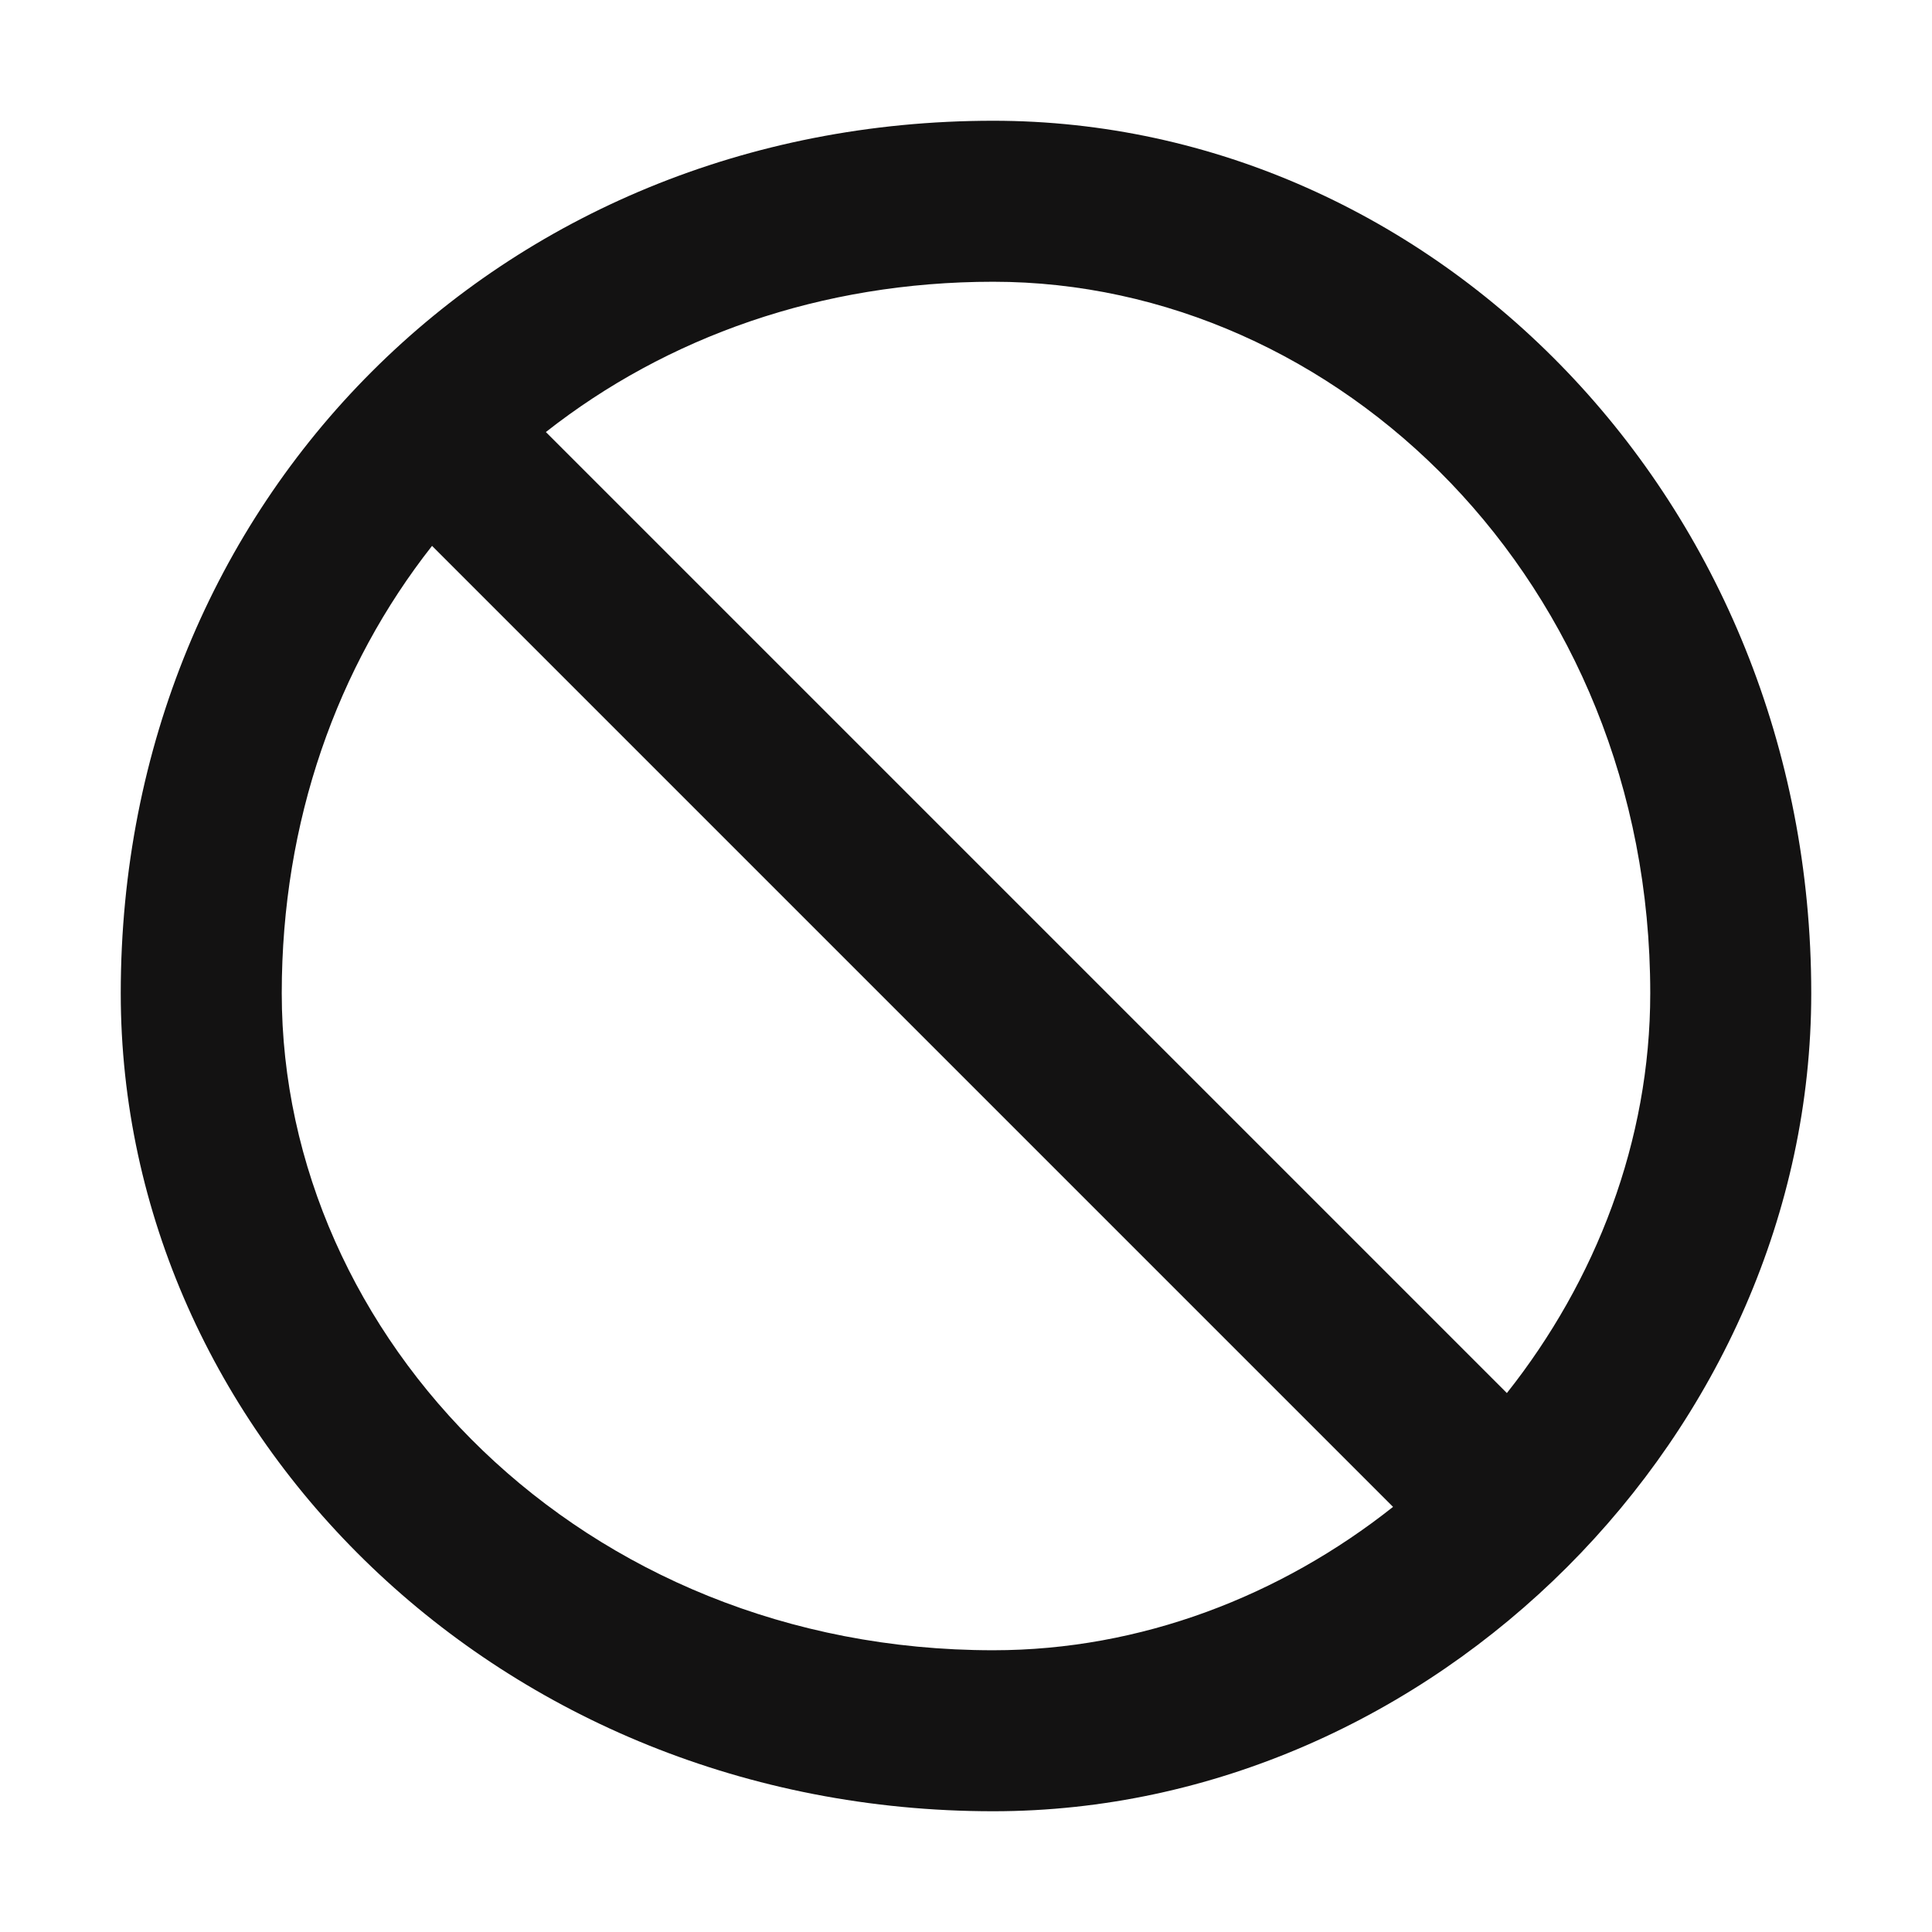 <svg width="48" height="48" viewBox="0 0 48 48" fill="none" xmlns="http://www.w3.org/2000/svg">
<path fill-rule="evenodd" clip-rule="evenodd" d="M34.61 37.438C31.818 39.651 28.345 41 24.677 41C14.441 41 7 33.223 7 24.677C7 20.396 8.377 16.559 10.734 13.562L34.61 37.438ZM37.438 34.61L13.562 10.734C16.559 8.377 20.396 7 24.677 7C33.223 7 41 14.441 41 24.677C41 28.345 39.651 31.818 37.438 34.61ZM24.677 45C35.598 45 45 35.598 45 24.677C45 12.402 35.598 3 24.677 3C12.402 3 3 12.402 3 24.677C3 35.598 12.402 45 24.677 45Z" fill="#131212"/>
</svg>
